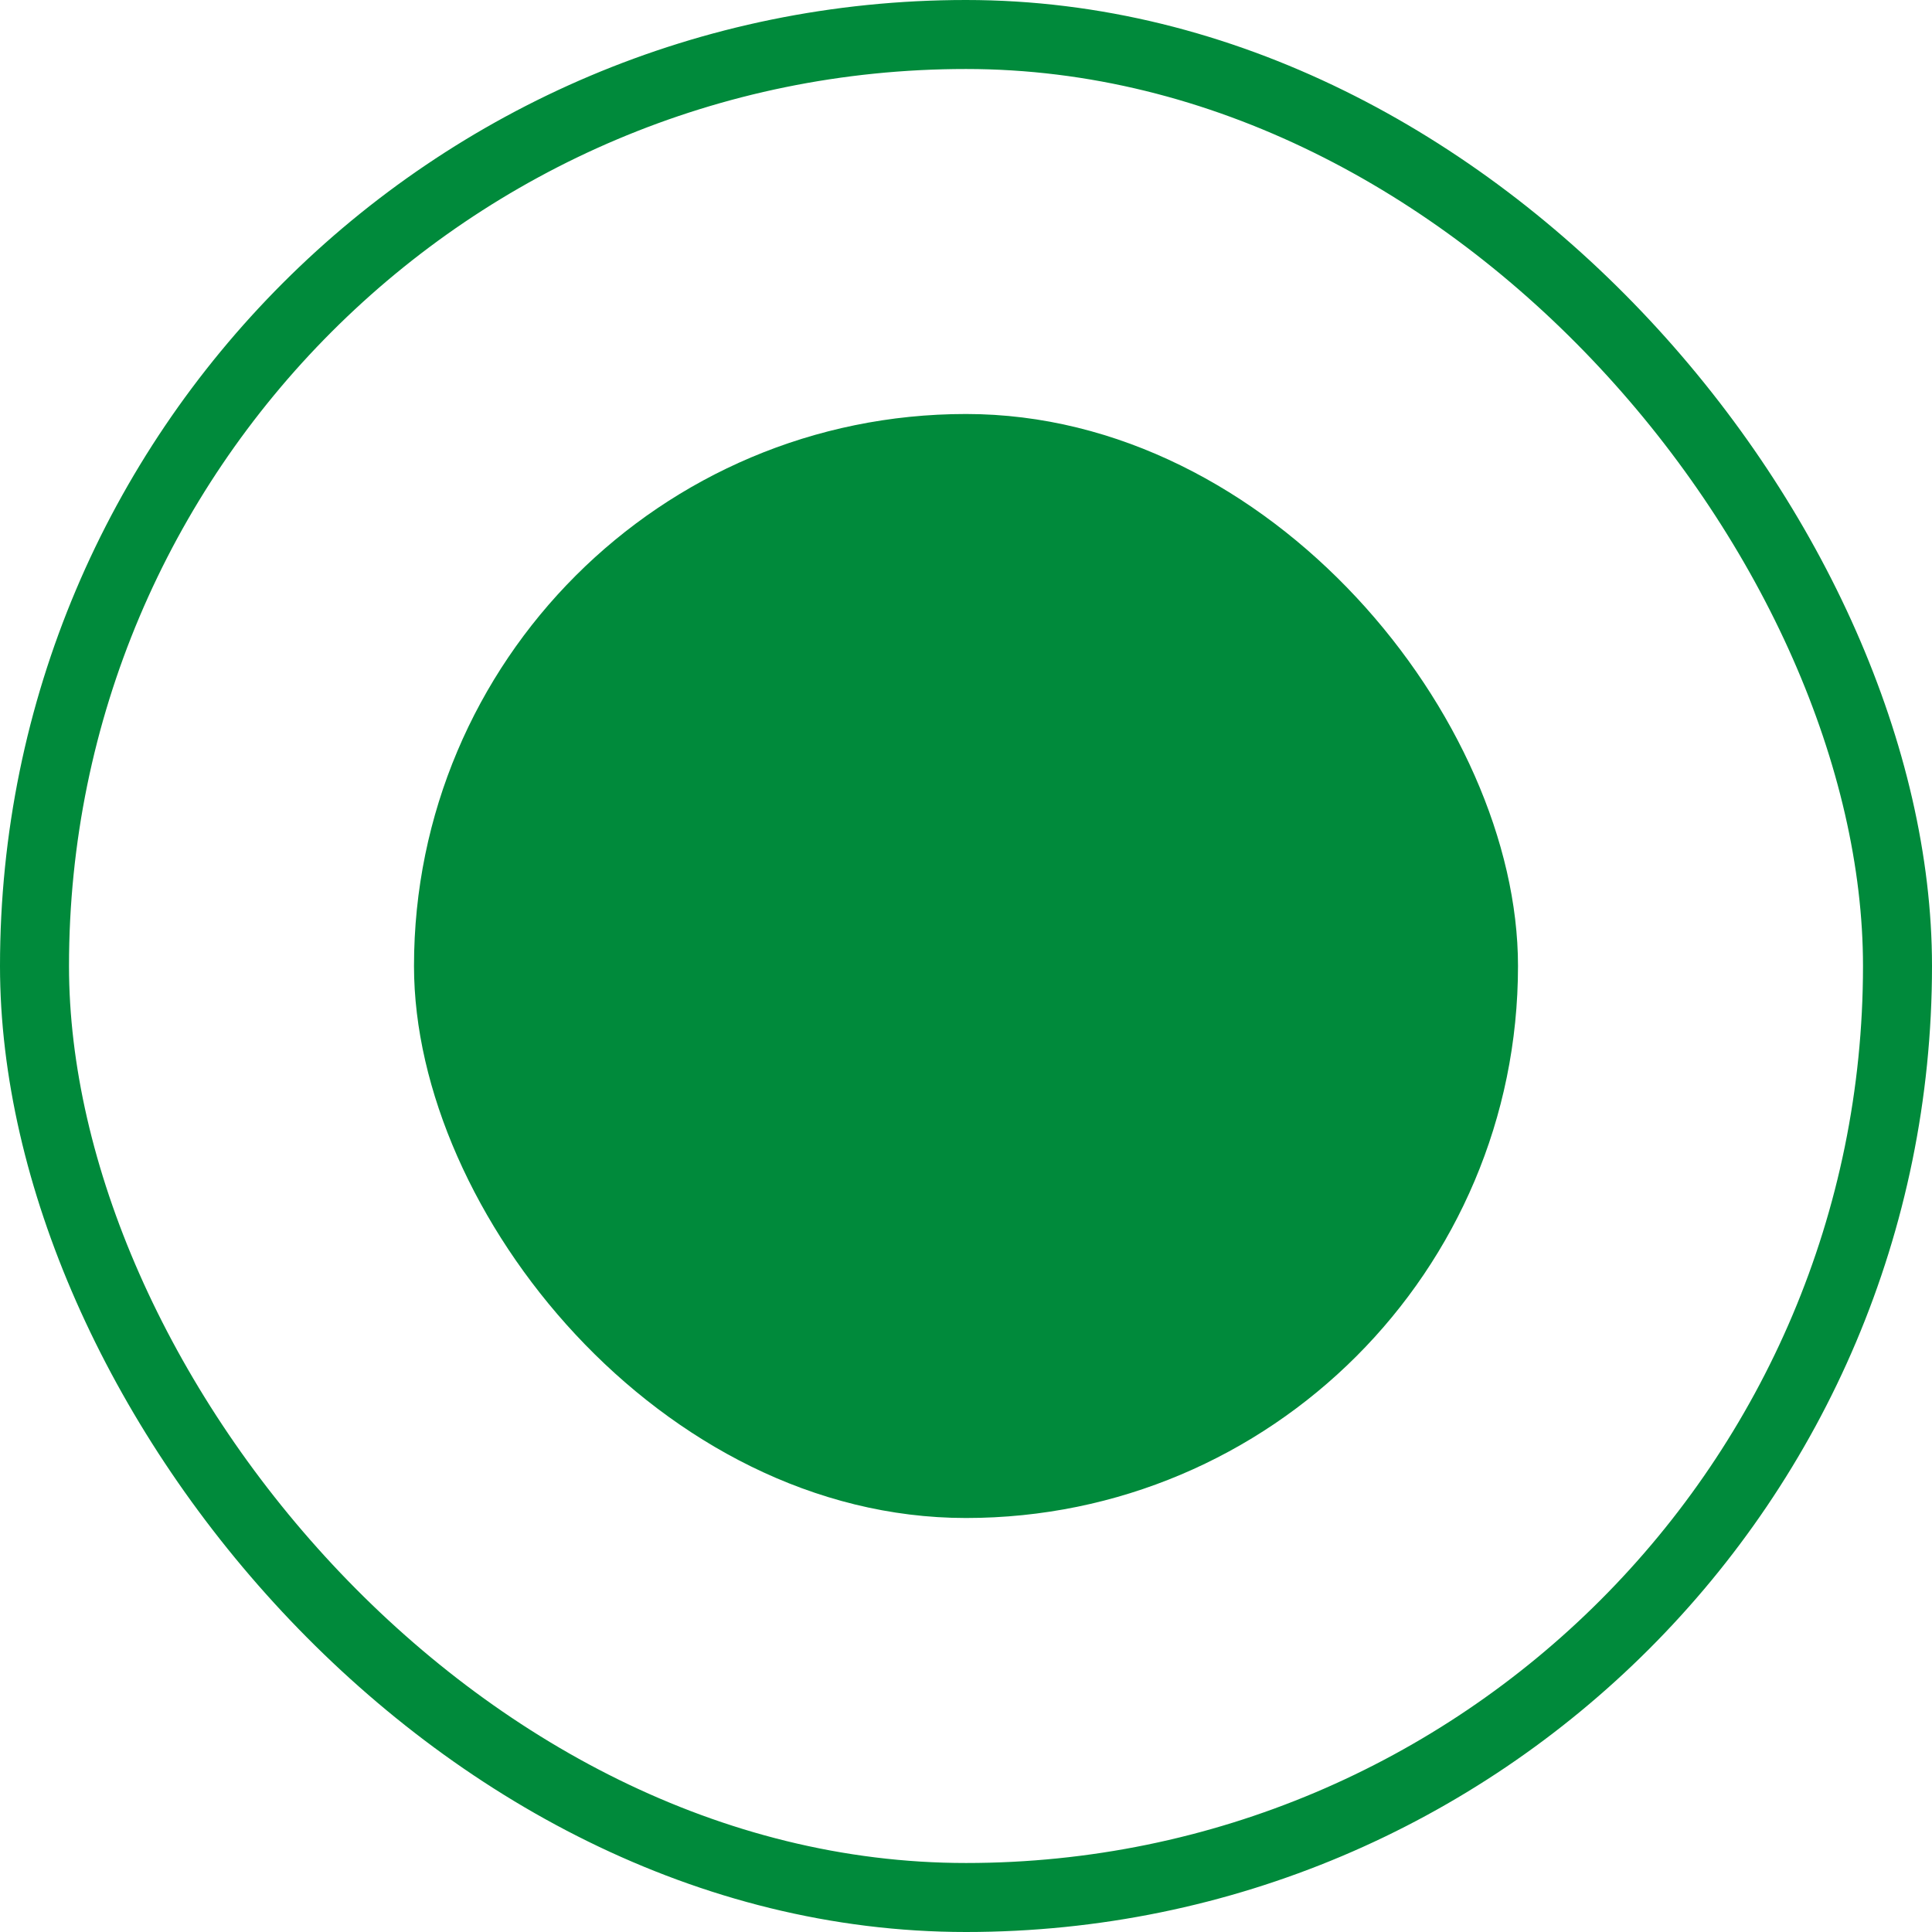 <svg width="28" height="28" viewBox="0 0 28 28" fill="none" xmlns="http://www.w3.org/2000/svg">
<g clip-path="url(#clip0_701_11688)">
<rect x="0.5" y="0.5" width="27" height="27" rx="13.5" stroke="#008A3B"/>
<rect x="6" y="6" width="16" height="16" rx="8" fill="#008A3B"/>
</g>
<defs>
<clipPath id="clip0_701_11688">
<rect width="28" height="28" fill="white"/>
</clipPath>
</defs>
</svg>
